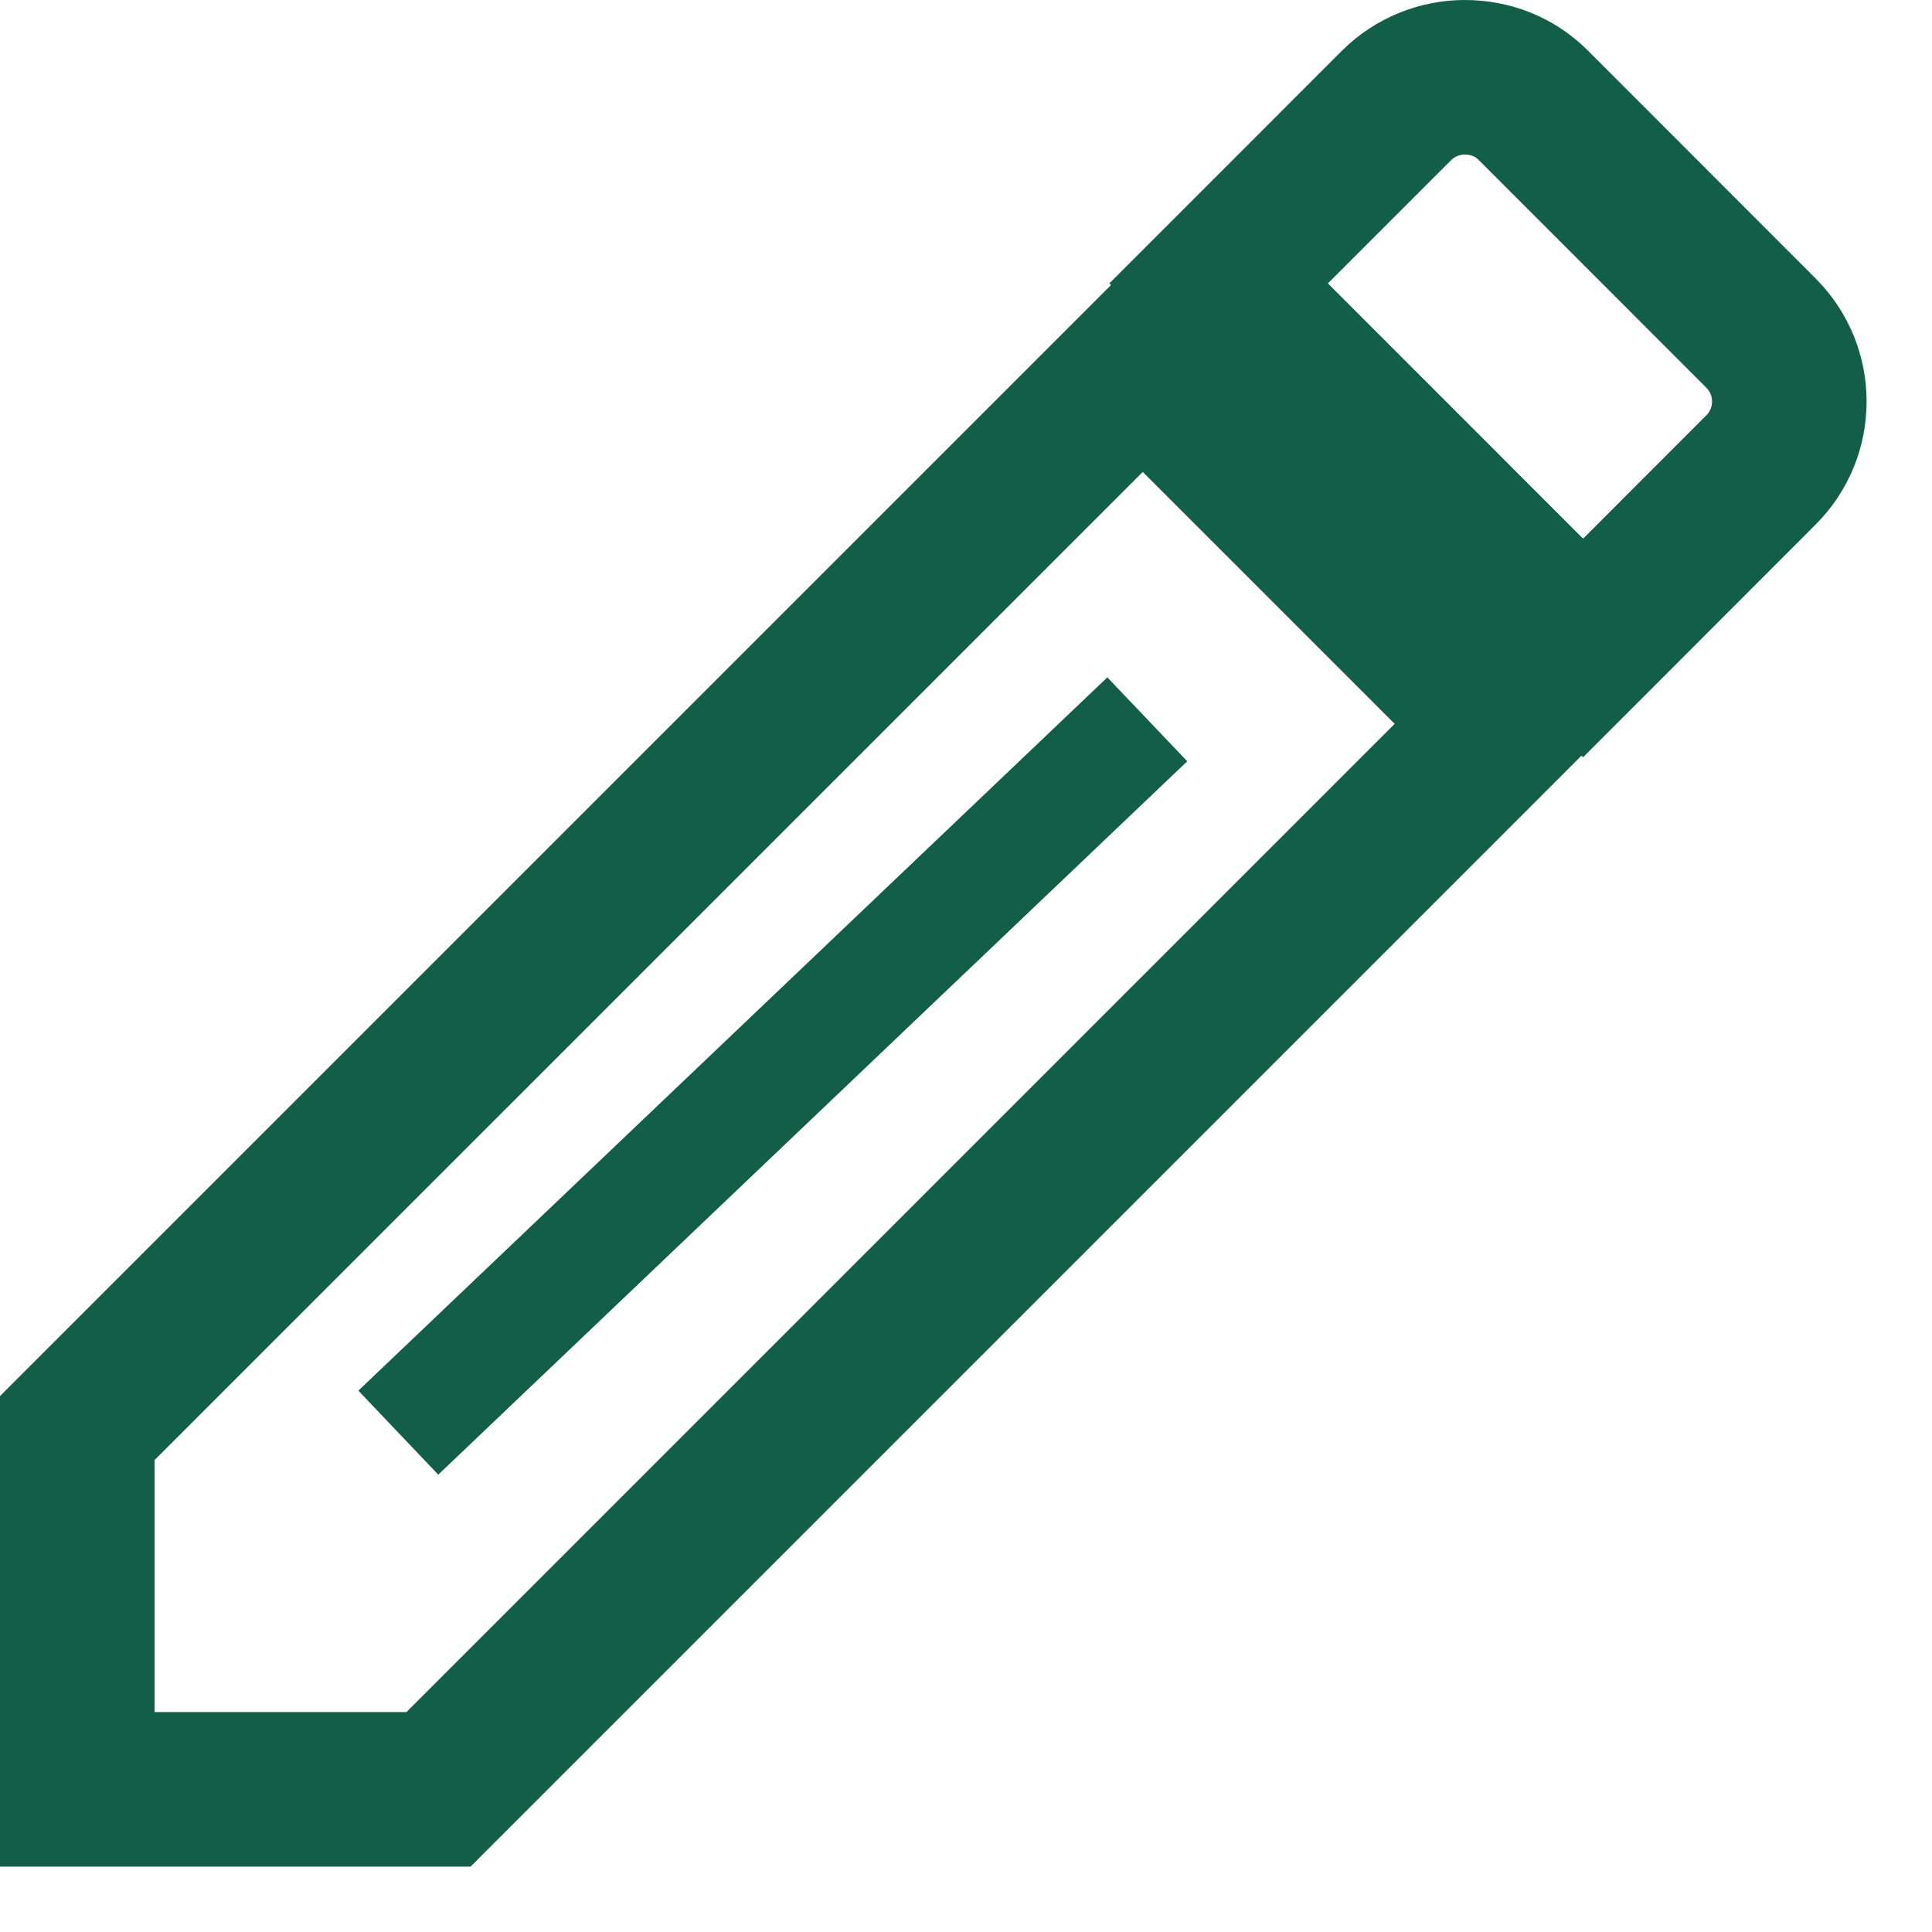 <svg width="25" height="25" viewBox="0 0 25 25" fill="none" xmlns="http://www.w3.org/2000/svg">
<path fill-rule="evenodd" clip-rule="evenodd" d="M17.363 0.658C17.797 0.224 18.381 0 18.951 0C19.52 0 20.096 0.203 20.551 0.658L23.493 3.602C24.374 4.483 24.374 5.908 23.493 6.789L21.192 9.092L20.485 9.799L20.464 9.778L20.169 10.074L6.382 23.861L6.089 24.154H5.675H1H0V23.154V18.479V18.065L0.293 17.772L14.08 3.985L14.377 3.688L14.355 3.667L15.062 2.96L17.363 0.658ZM18.859 2.019C18.826 2.033 18.798 2.051 18.778 2.072L17.183 3.667L20.485 6.97L22.079 5.375C22.179 5.275 22.179 5.116 22.079 5.016L19.136 2.072C19.107 2.042 19.081 2.027 19.057 2.018C19.032 2.008 18.998 2 18.951 2C18.925 2 18.893 2.005 18.859 2.019ZM2 18.893V22.154H5.26L18.047 9.367L14.787 6.107L2 18.893ZM5.671 19.082L15.363 9.851L14.329 8.765L4.637 17.995L5.671 19.082Z" fill="#135E46"/>
</svg>
